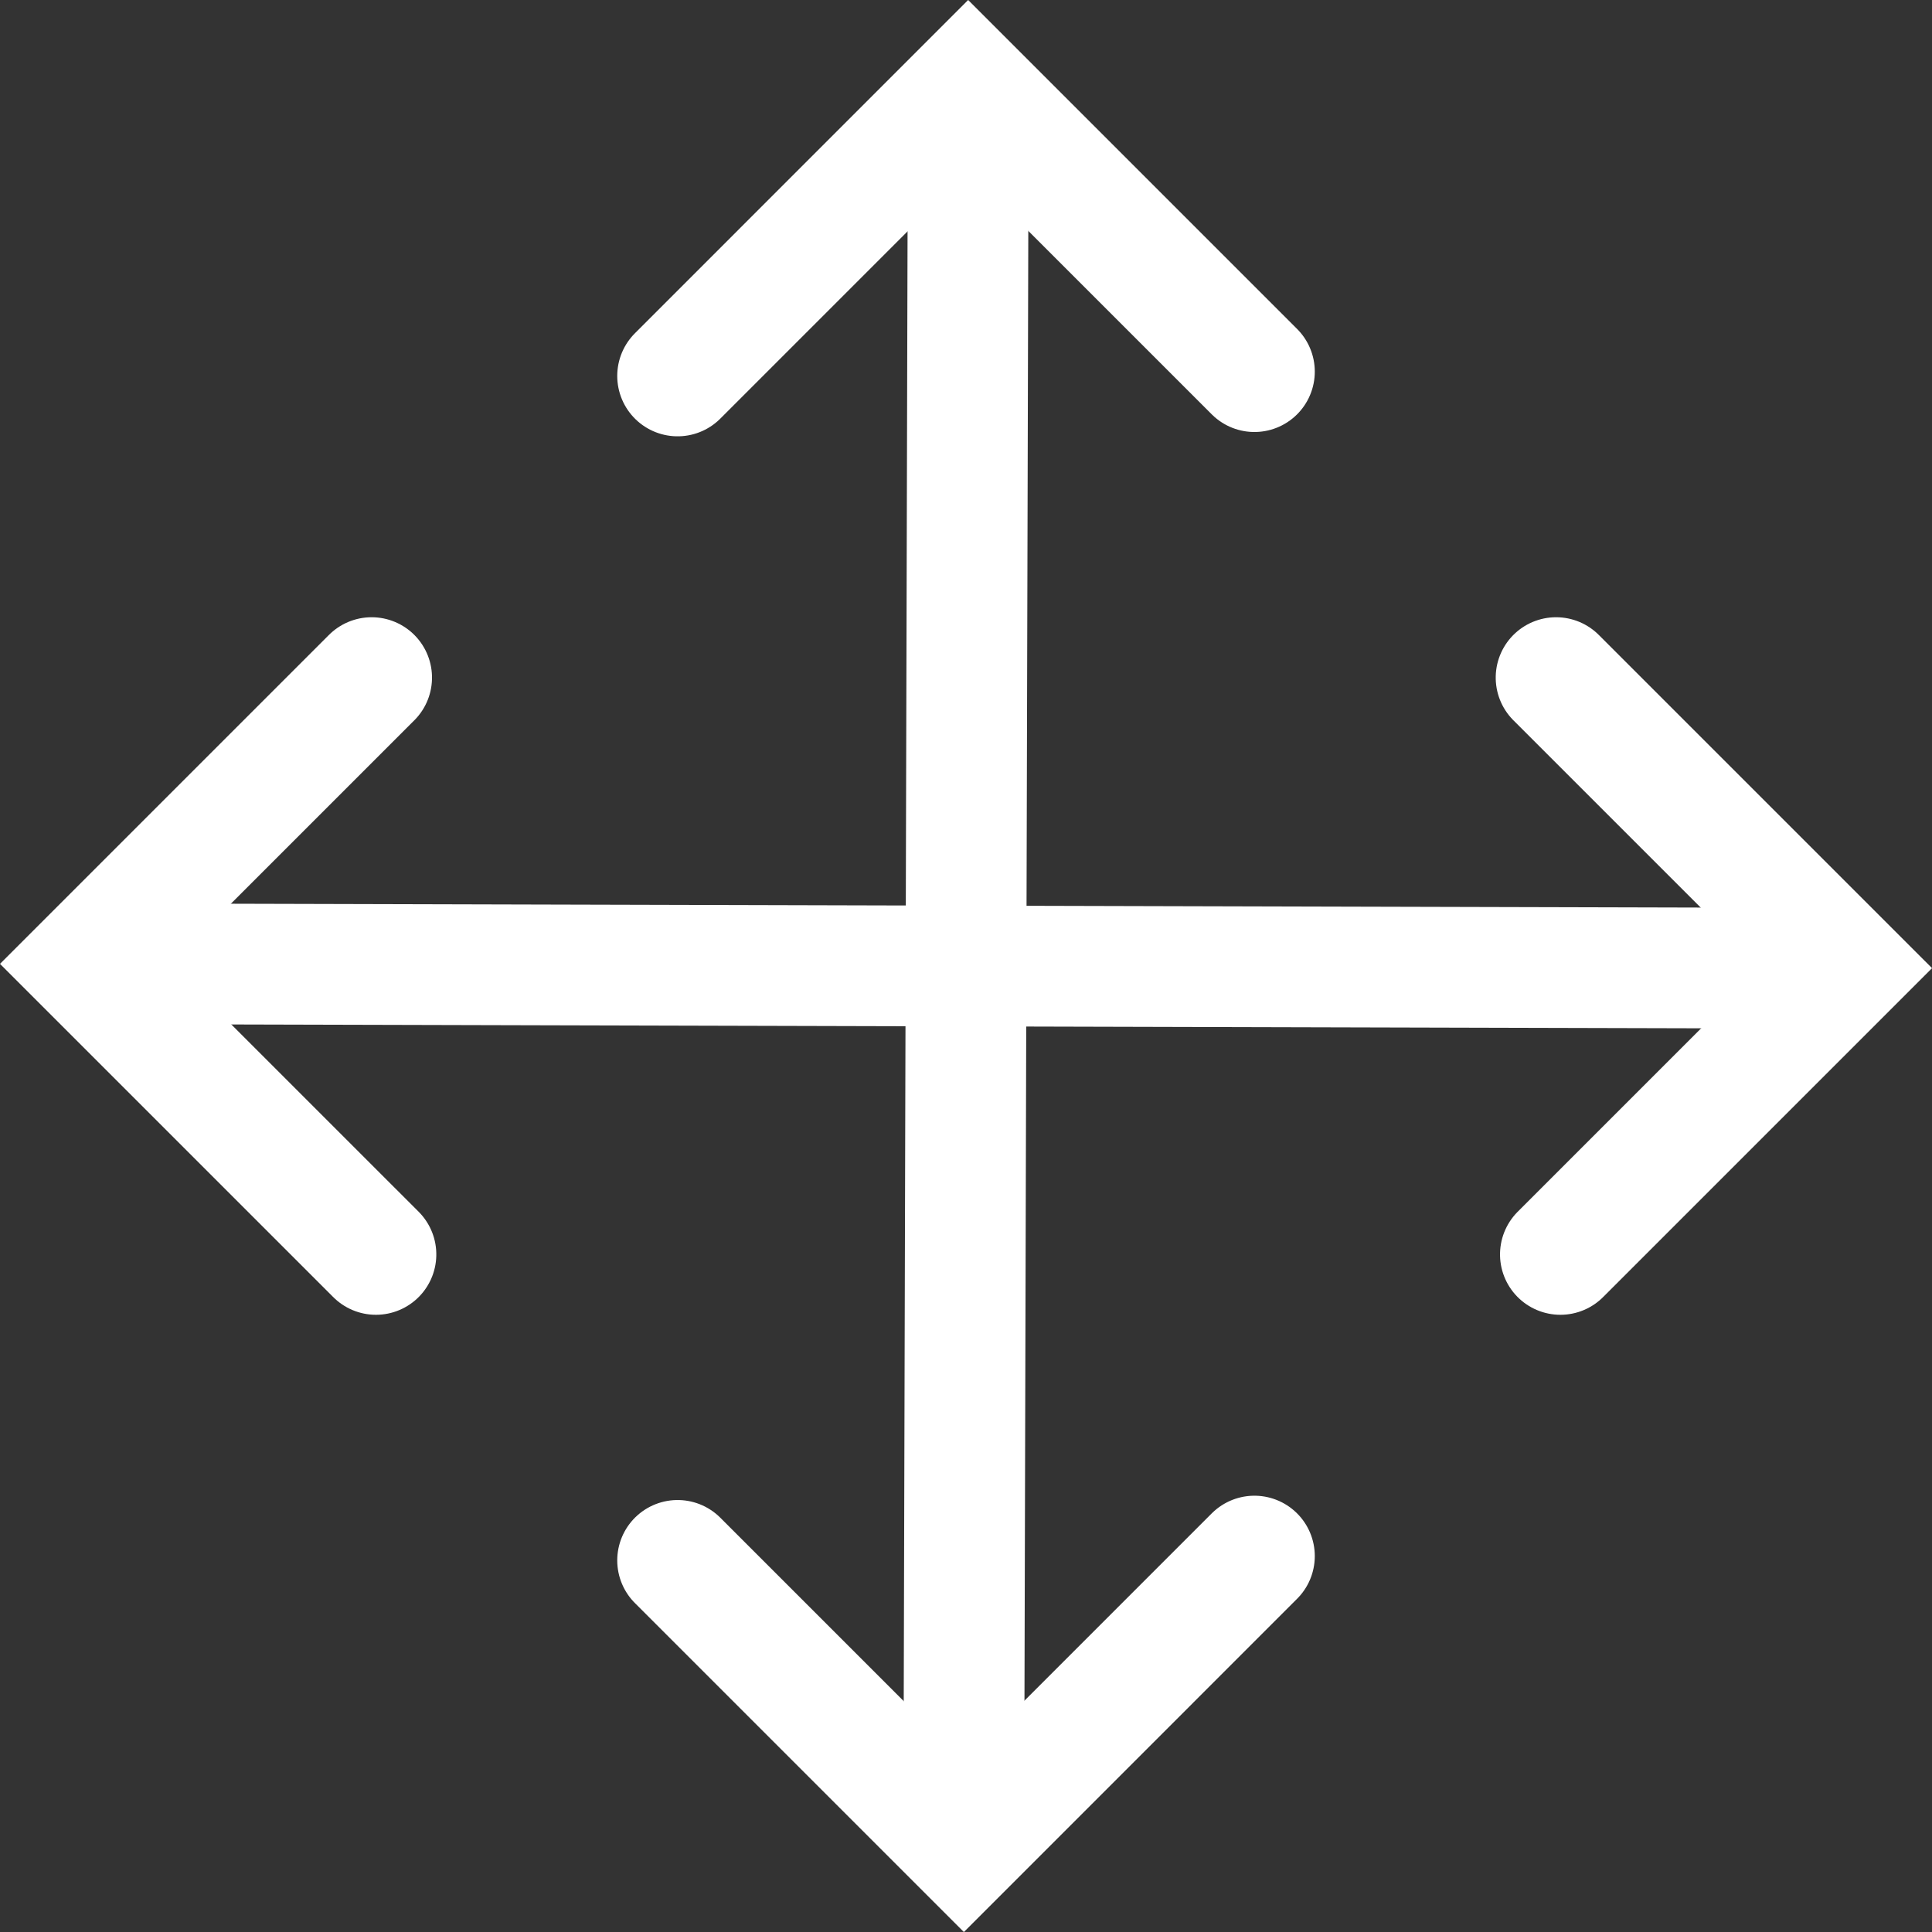 <?xml version="1.0" encoding="UTF-8" standalone="no"?>
<!-- Created with Inkscape (http://www.inkscape.org/) -->

<svg
   width="256"
   height="256"
   viewBox="0 0 67.733 67.733"
   version="1.1"
   id="svg1"
   inkscape:version="1.3.2 (091e20e, 2023-11-25, custom)"
   sodipodi:docname="grab.svg"
   inkscape:export-filename="..\..\..\src\assets\images\icons\grab.png"
   inkscape:export-xdpi="96"
   inkscape:export-ydpi="96"
   xmlns:inkscape="http://www.inkscape.org/namespaces/inkscape"
   xmlns:sodipodi="http://sodipodi.sourceforge.net/DTD/sodipodi-0.dtd"
   xmlns:xlink="http://www.w3.org/1999/xlink"
   xmlns="http://www.w3.org/2000/svg"
   xmlns:svg="http://www.w3.org/2000/svg"
   xmlns:rdf="http://www.w3.org/1999/02/22-rdf-syntax-ns#"
   xmlns:cc="http://creativecommons.org/ns#"
   xmlns:dc="http://purl.org/dc/elements/1.1/">
  <rect x="0" y="0" width="67.733" height="67.733" fill="#333333" stroke="none"/>
  <sodipodi:namedview
     id="namedview1"
     pagecolor="#505050"
     bordercolor="#eeeeee"
     borderopacity="1"
     inkscape:showpageshadow="false"
     inkscape:pageopacity="0"
     inkscape:pagecheckerboard="true"
     inkscape:deskcolor="#505050"
     inkscape:document-units="px"
     borderlayer="true"
     labelstyle="default"
     inkscape:clip-to-page="false"
     inkscape:zoom="5.6568542"
     inkscape:cx="112.07642"
     inkscape:cy="50.204582"
     inkscape:window-width="1920"
     inkscape:window-height="991"
     inkscape:window-x="-9"
     inkscape:window-y="-9"
     inkscape:window-maximized="1"
     inkscape:current-layer="g12"
     showgrid="false" />
  <defs
     id="defs1" />
  <g
     inkscape:label="Layer 1"
     inkscape:groupmode="layer"
     id="layer1">
    <g
       id="g12">
      <path
         id="rect9"
         style="fill:none;stroke:#ffffff;stroke-width:4.233;stroke-linecap:round;stroke-dasharray:none"
         d="M 23.756,13.18 33.942,2.993 43.978,13.029"
         sodipodi:nodetypes="ccc"
         inkscape:label="rect9" />
      <path
         style="fill:none;stroke:#ffffff;stroke-width:4.233;stroke-linecap:round;stroke-dasharray:none"
         d="M 33.942,5.11 33.867,33.867"
         id="path12"
         sodipodi:nodetypes="cc" />
    </g>
    <use
       x="0"
       y="0"
       xlink:href="#g12"
       id="use12"
       transform="rotate(90,33.867,33.867)" />
    <use
       x="0"
       y="0"
       xlink:href="#g12"
       id="use13"
       transform="rotate(-90,33.867,33.867)" />
    <use
       x="0"
       y="0"
       xlink:href="#g12"
       id="use14"
       transform="rotate(180,33.867,33.867)" />
  </g>
</svg>

